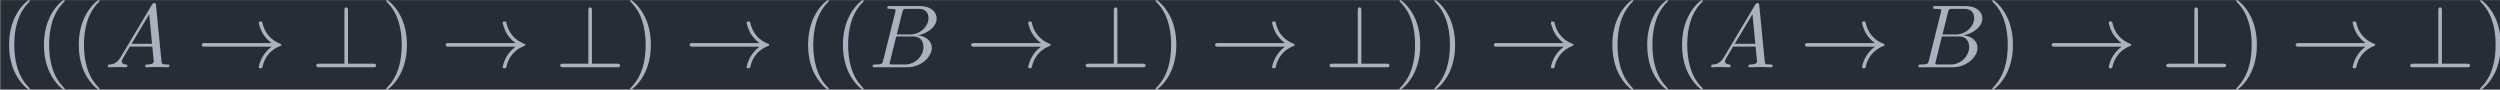 <?xml version='1.0' encoding='UTF-8'?>
<!-- This file was generated by dvisvgm 2.13.3 -->
<svg version='1.1' xmlns='http://www.w3.org/2000/svg' xmlns:xlink='http://www.w3.org/1999/xlink' width='324.092pt' height='11.614pt' viewBox='110.151 37.058 324.092 11.614'>
<defs>
<path id='g0-33' d='M8.309-2.291C7.761-1.873 7.492-1.465 7.412-1.335C6.964-.648 6.884-.02 6.884-.01C6.884 .11 7.004 .11 7.083 .11C7.253 .11 7.263 .09 7.303-.09C7.532-1.066 8.12-1.903 9.245-2.361C9.365-2.401 9.395-2.421 9.395-2.491S9.335-2.59 9.315-2.6C8.877-2.77 7.671-3.268 7.293-4.941C7.263-5.061 7.253-5.091 7.083-5.091C7.004-5.091 6.884-5.091 6.884-4.971C6.884-4.951 6.974-4.324 7.392-3.656C7.592-3.357 7.88-3.009 8.309-2.69H.907C.727-2.69 .548-2.69 .548-2.491S.727-2.291 .907-2.291H8.309Z'/>
<path id='g0-63' d='M4.075-6.296C4.075-6.476 4.075-6.655 3.875-6.655S3.676-6.446 3.676-6.296V-.399H.907C.757-.399 .548-.399 .548-.199S.757 0 .907 0H6.854C7.024 0 7.203 0 7.203-.199S7.024-.399 6.854-.399H4.075V-6.296Z'/>
<path id='g1-65' d='M1.783-1.146C1.385-.478 .996-.339 .558-.309C.438-.299 .349-.299 .349-.11C.349-.05 .399 0 .478 0C.747 0 1.056-.03 1.335-.03C1.664-.03 2.012 0 2.331 0C2.391 0 2.521 0 2.521-.189C2.521-.299 2.431-.309 2.361-.309C2.132-.329 1.893-.408 1.893-.658C1.893-.777 1.953-.887 2.032-1.026L2.79-2.301H5.29C5.31-2.092 5.45-.737 5.45-.638C5.45-.339 4.932-.309 4.732-.309C4.593-.309 4.493-.309 4.493-.11C4.493 0 4.613 0 4.633 0C5.041 0 5.469-.03 5.878-.03C6.127-.03 6.755 0 7.004 0C7.064 0 7.183 0 7.183-.199C7.183-.309 7.083-.309 6.954-.309C6.336-.309 6.336-.379 6.306-.667L5.699-6.894C5.679-7.093 5.679-7.133 5.509-7.133C5.35-7.133 5.31-7.064 5.25-6.964L1.783-1.146ZM2.979-2.61L4.941-5.898L5.26-2.61H2.979Z'/>
<path id='g1-66' d='M1.594-.777C1.494-.389 1.474-.309 .687-.309C.518-.309 .418-.309 .418-.11C.418 0 .508 0 .687 0H4.244C5.818 0 6.994-1.176 6.994-2.152C6.994-2.869 6.416-3.447 5.45-3.557C6.486-3.746 7.532-4.483 7.532-5.43C7.532-6.167 6.874-6.804 5.679-6.804H2.331C2.142-6.804 2.042-6.804 2.042-6.605C2.042-6.496 2.132-6.496 2.321-6.496C2.341-6.496 2.531-6.496 2.7-6.476C2.879-6.456 2.969-6.446 2.969-6.316C2.969-6.276 2.959-6.247 2.929-6.127L1.594-.777ZM3.098-3.646L3.716-6.117C3.806-6.466 3.826-6.496 4.254-6.496H5.539C6.416-6.496 6.625-5.908 6.625-5.469C6.625-4.593 5.768-3.646 4.553-3.646H3.098ZM2.65-.309C2.511-.309 2.491-.309 2.431-.319C2.331-.329 2.301-.339 2.301-.418C2.301-.448 2.301-.468 2.351-.648L3.039-3.427H4.922C5.878-3.427 6.067-2.69 6.067-2.262C6.067-1.275 5.181-.309 4.005-.309H2.65Z'/>
<path id='g2-40' d='M3.298 2.391C3.298 2.361 3.298 2.341 3.128 2.172C1.883 .917 1.564-.966 1.564-2.491C1.564-4.224 1.943-5.958 3.168-7.203C3.298-7.323 3.298-7.342 3.298-7.372C3.298-7.442 3.258-7.472 3.198-7.472C3.098-7.472 2.202-6.795 1.614-5.529C1.106-4.433 .986-3.328 .986-2.491C.986-1.714 1.096-.508 1.644 .618C2.242 1.843 3.098 2.491 3.198 2.491C3.258 2.491 3.298 2.461 3.298 2.391Z'/>
<path id='g2-41' d='M2.879-2.491C2.879-3.268 2.77-4.473 2.222-5.599C1.624-6.824 .767-7.472 .667-7.472C.608-7.472 .568-7.432 .568-7.372C.568-7.342 .568-7.323 .757-7.143C1.733-6.157 2.301-4.573 2.301-2.491C2.301-.787 1.933 .966 .697 2.222C.568 2.341 .568 2.361 .568 2.391C.568 2.451 .608 2.491 .667 2.491C.767 2.491 1.664 1.813 2.252 .548C2.76-.548 2.879-1.654 2.879-2.491Z'/>
</defs>
<g id='page1' transform='matrix(1.166 0 0 1.166 0 0)'>
<rect x='94.492' y='31.79' width='278.021' height='9.963' fill='#282c34'/>
<g fill='#abb2bf'>
<use x='94.492' y='39.262' xlink:href='#g2-40'/>
<use x='98.367' y='39.262' xlink:href='#g2-40'/>
<use x='102.241' y='39.262' xlink:href='#g2-40'/>
<use x='106.116' y='39.262' xlink:href='#g1-65'/>
<use x='116.355' y='39.262' xlink:href='#g0-33'/>
<use x='129.085' y='39.262' xlink:href='#g0-63'/>
<use x='136.834' y='39.262' xlink:href='#g2-41'/>
<use x='143.475' y='39.262' xlink:href='#g0-33'/>
<use x='156.205' y='39.262' xlink:href='#g0-63'/>
<use x='163.954' y='39.262' xlink:href='#g2-41'/>
<use x='170.596' y='39.262' xlink:href='#g0-33'/>
<use x='183.326' y='39.262' xlink:href='#g2-40'/>
<use x='187.2' y='39.262' xlink:href='#g2-40'/>
<use x='191.075' y='39.262' xlink:href='#g1-66'/>
<use x='201.898' y='39.262' xlink:href='#g0-33'/>
<use x='214.628' y='39.262' xlink:href='#g0-63'/>
<use x='222.377' y='39.262' xlink:href='#g2-41'/>
<use x='229.019' y='39.262' xlink:href='#g0-33'/>
<use x='241.749' y='39.262' xlink:href='#g0-63'/>
<use x='249.498' y='39.262' xlink:href='#g2-41'/>
<use x='253.372' y='39.262' xlink:href='#g2-41'/>
<use x='260.014' y='39.262' xlink:href='#g0-33'/>
<use x='272.744' y='39.262' xlink:href='#g2-40'/>
<use x='276.618' y='39.262' xlink:href='#g2-40'/>
<use x='280.493' y='39.262' xlink:href='#g2-40'/>
<use x='284.367' y='39.262' xlink:href='#g1-65'/>
<use x='294.606' y='39.262' xlink:href='#g0-33'/>
<use x='307.336' y='39.262' xlink:href='#g1-66'/>
<use x='315.393' y='39.262' xlink:href='#g2-41'/>
<use x='322.035' y='39.262' xlink:href='#g0-33'/>
<use x='334.765' y='39.262' xlink:href='#g0-63'/>
<use x='342.513' y='39.262' xlink:href='#g2-41'/>
<use x='349.155' y='39.262' xlink:href='#g0-33'/>
<use x='361.885' y='39.262' xlink:href='#g0-63'/>
<use x='369.634' y='39.262' xlink:href='#g2-41'/>
</g>
</g>
</svg>